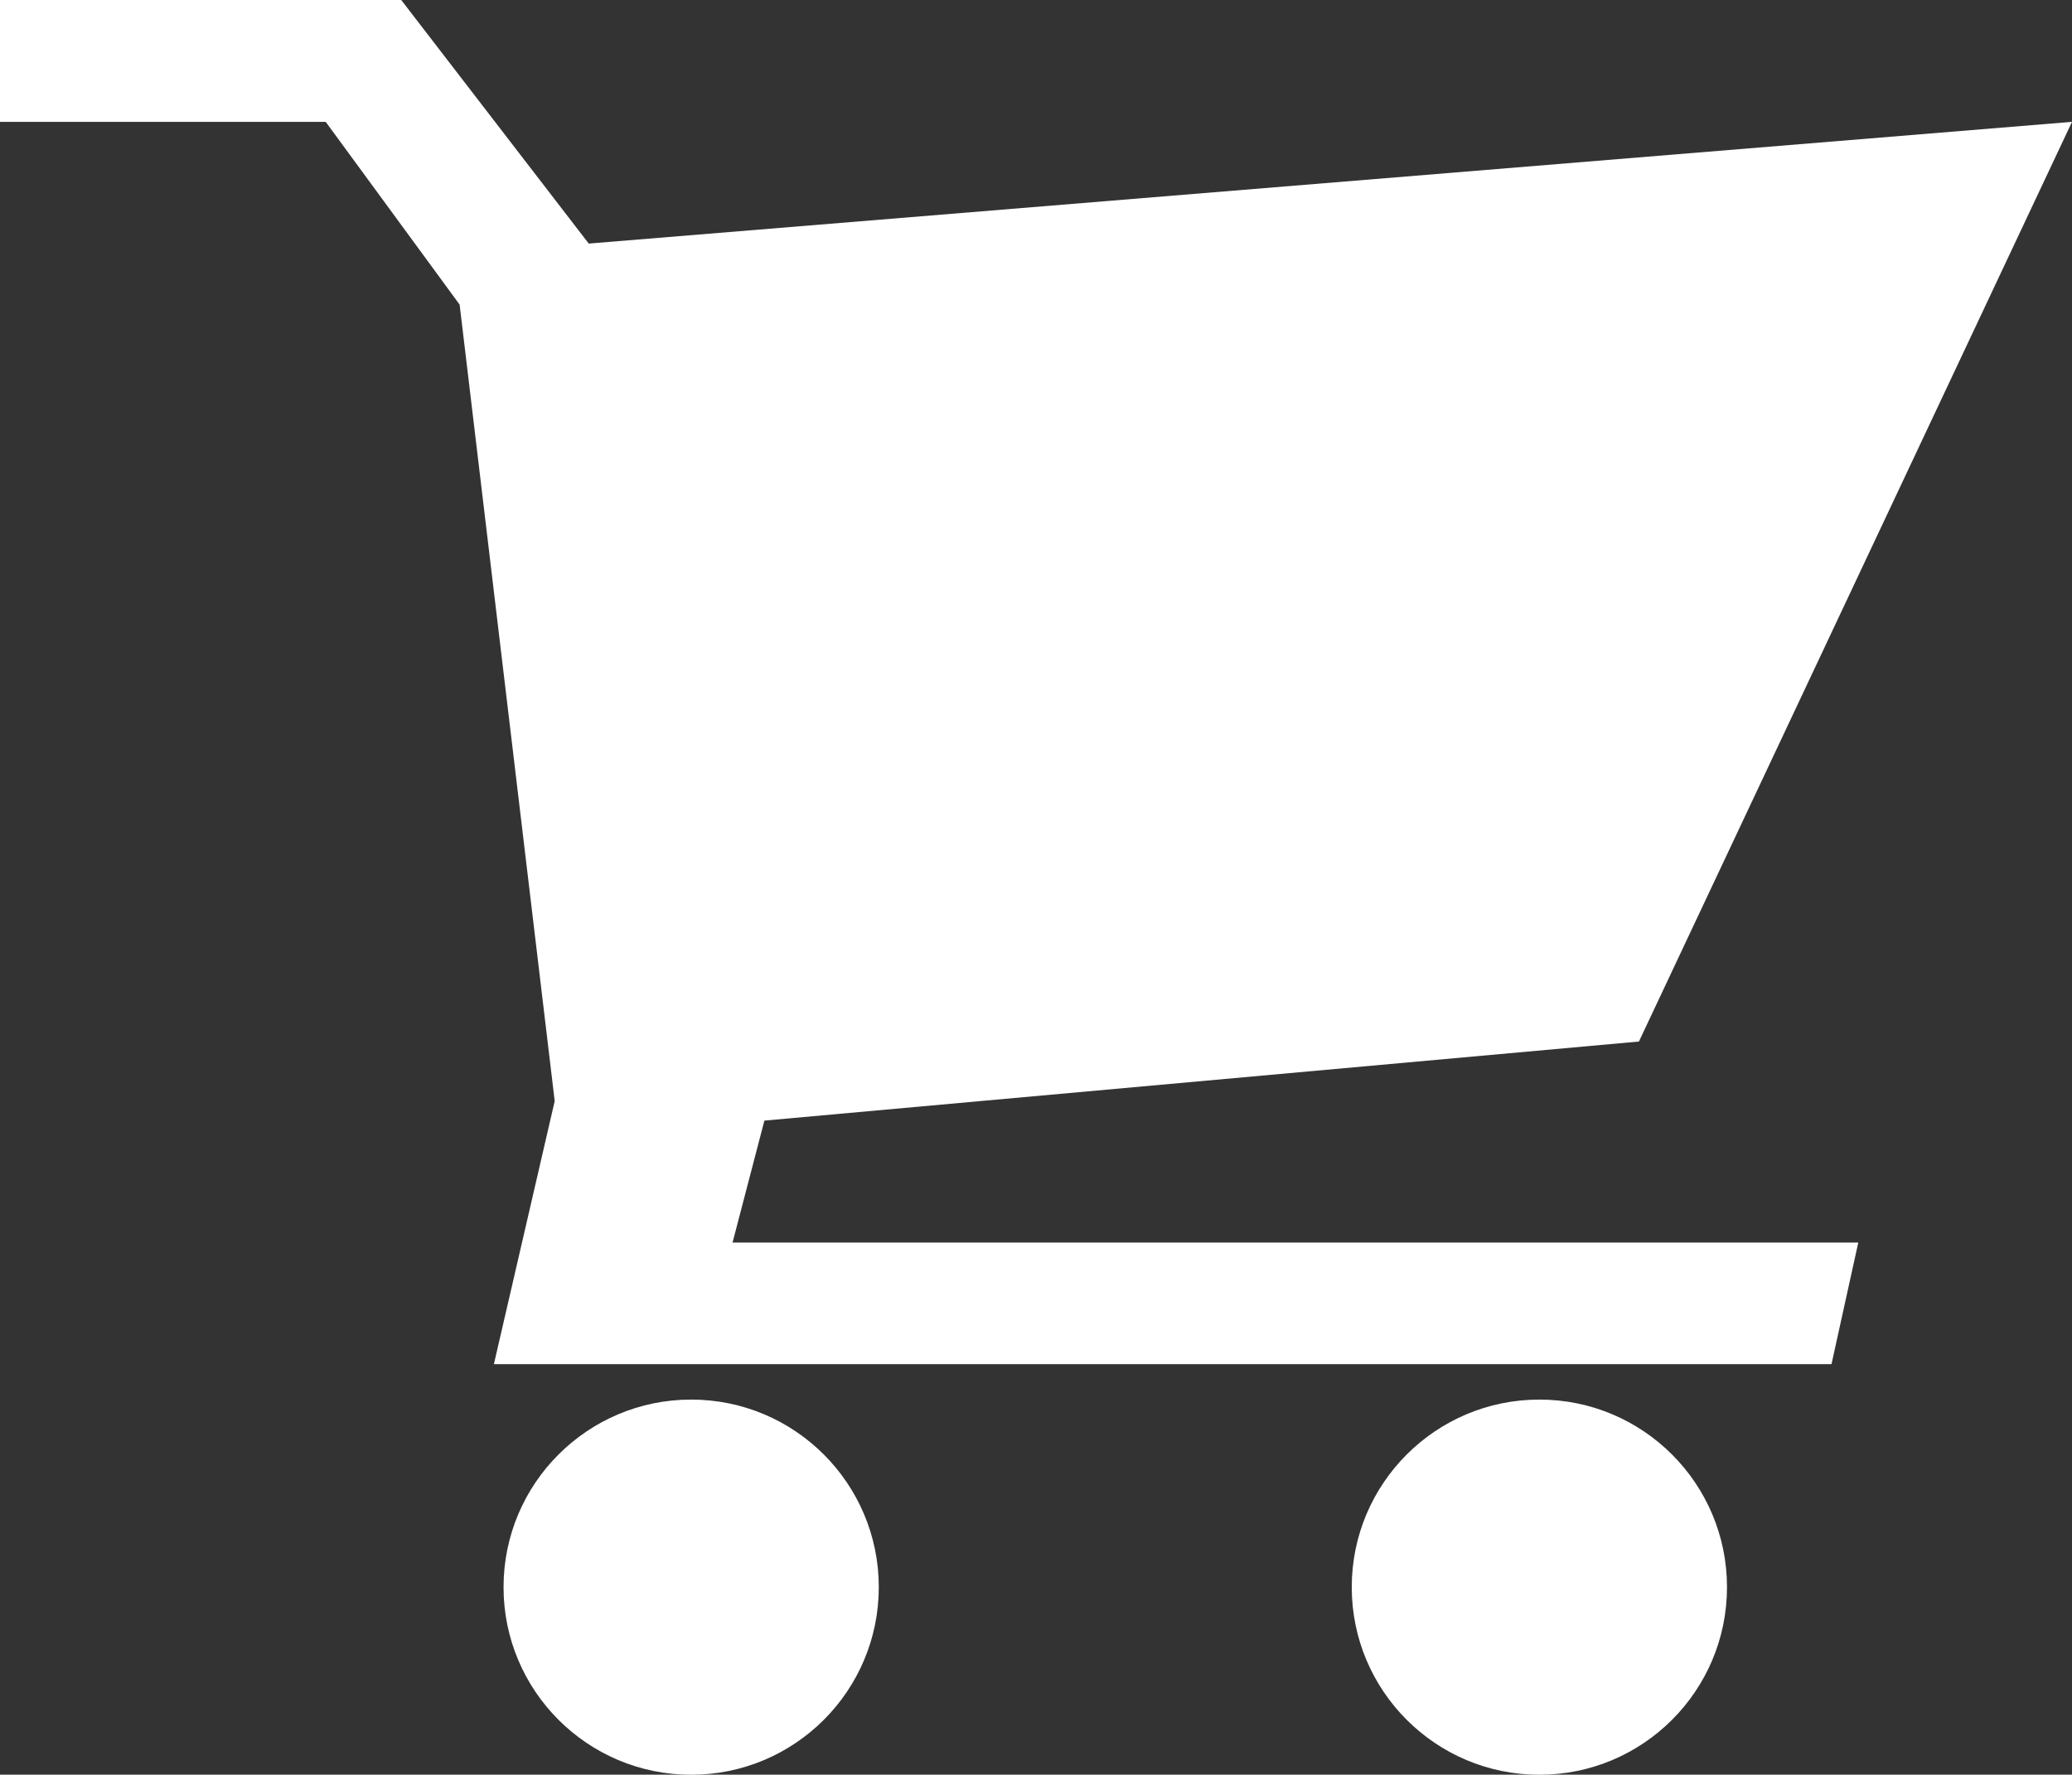 <?xml version="1.0" encoding="utf-8"?>
<!-- Generator: Adobe Illustrator 16.0.0, SVG Export Plug-In . SVG Version: 6.00 Build 0)  -->
<!DOCTYPE svg PUBLIC "-//W3C//DTD SVG 1.1//EN" "http://www.w3.org/Graphics/SVG/1.1/DTD/svg11.dtd">
<svg version="1.1" id="Layer_1" xmlns="http://www.w3.org/2000/svg" xmlns:xlink="http://www.w3.org/1999/xlink" x="0px" y="0px"
	 width="18.023px" height="15.439px" viewBox="0 0 18.023 15.439" enable-background="new 0 0 18.023 15.439" xml:space="preserve">
<rect x="0" y="0" width="18.023" height="15.439" fill="#333333" stroke="none"/>
<g id="Facebook" display="none">
	<path display="inline" fill="#FFFFFF" d="M82.732,100.532h27V88.283v-12v-2.001c0-11.552,0.297-29.4,8.697-40.449
		c8.85-11.702,21-19.649,41.899-19.649c34.048,0,48.399,4.851,48.399,4.851l-6.75,40.001c0,0-11.25-3.251-21.75-3.251
		s-19.899,3.75-19.899,14.25v4.25v14.001v12.249h43.048l-3,39.05H160.33v135.701h-50.6V139.582h-27L82.732,100.532L82.732,100.532z"
		/>
</g>
<polygon fill="#FFFFFF" points="-0.001,1.06 2.833,1.06 3.998,2.65 4.825,9.579 4.296,11.868 15.931,11.868 16.164,10.81 
	6.372,10.81 6.649,9.749 14.256,9.061 18.023,1.06 5.121,2.119 3.49,0 -0.001,0 "/>
<circle fill="#FFFFFF" cx="13.39" cy="13.808" r="1.632"/>
<circle fill="#FFFFFF" cx="6.012" cy="13.808" r="1.632"/>
</svg>
